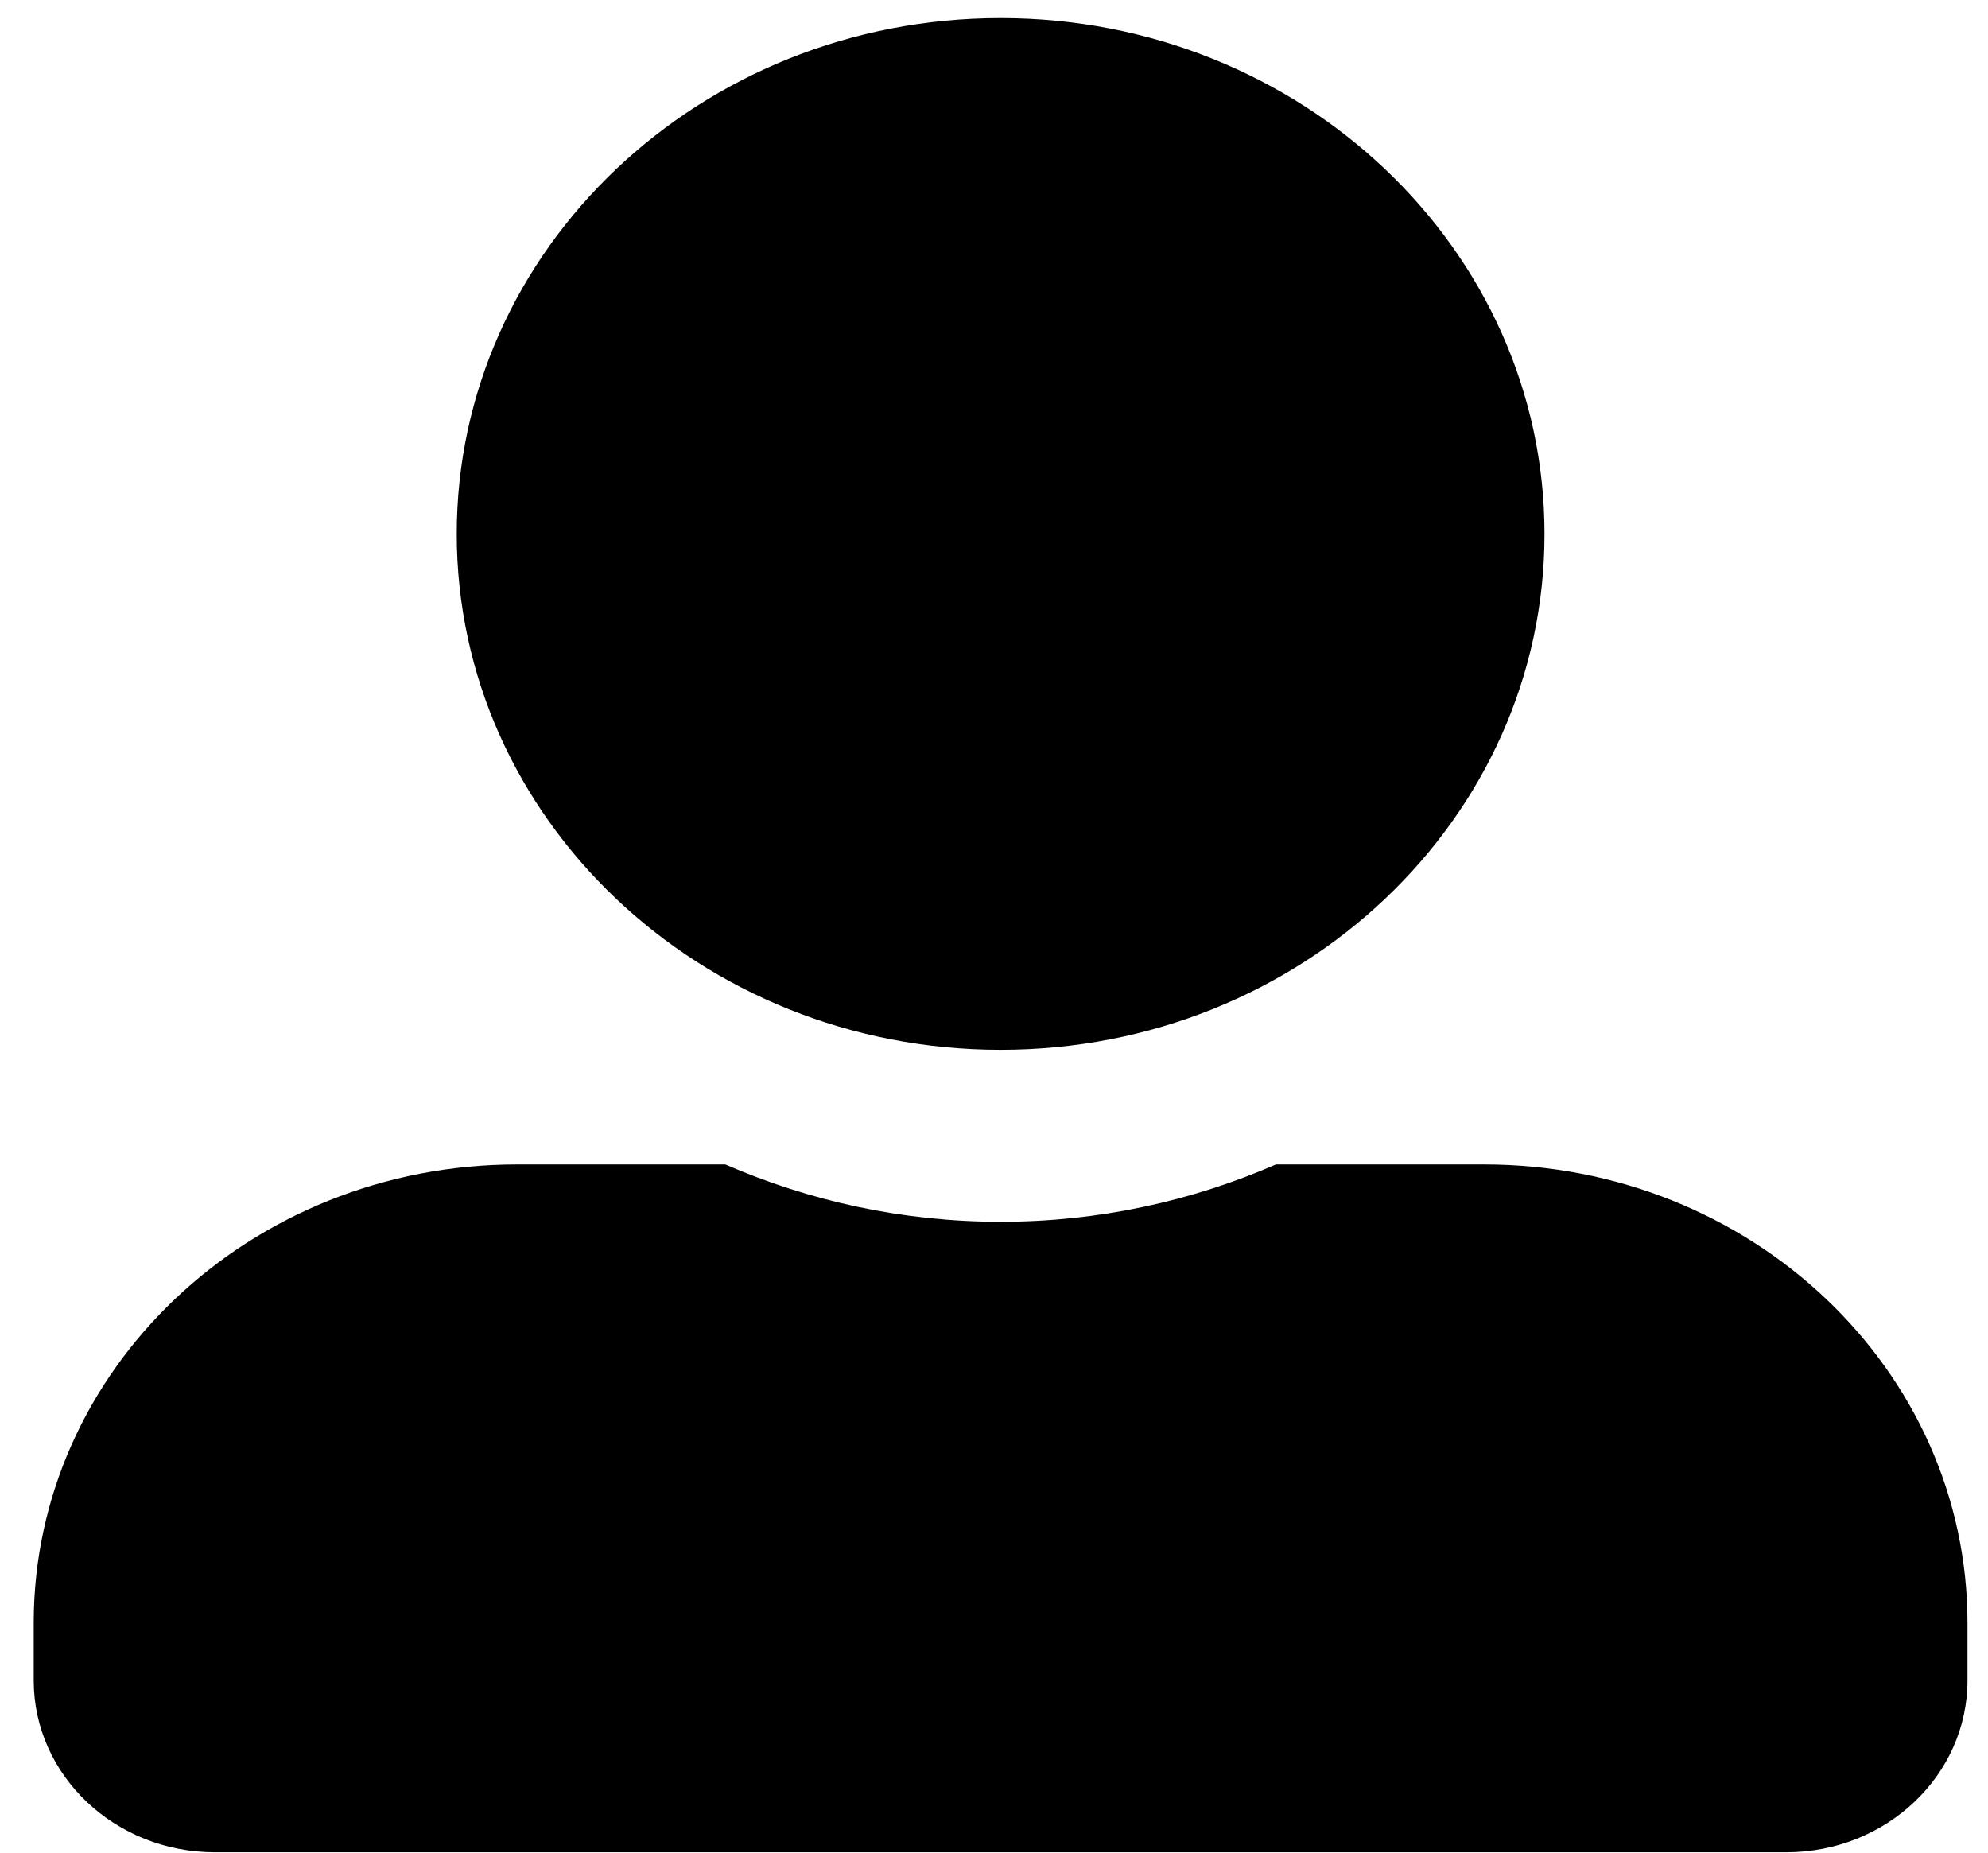 <svg width="44" height="41" viewBox="0 0 44 41" fill="none" xmlns="http://www.w3.org/2000/svg">
<path d="M22.146 23.233C28.792 23.233 34.184 18.12 34.184 11.817C34.184 5.514 28.792 0.4 22.146 0.4C15.5 0.4 10.109 5.514 10.109 11.817C10.109 18.12 15.5 23.233 22.146 23.233ZM32.846 25.77H28.24C26.384 26.579 24.32 27.039 22.146 27.039C19.973 27.039 17.916 26.579 16.052 25.77H11.446C5.536 25.77 0.746 30.313 0.746 35.918V37.187C0.746 39.288 2.543 40.992 4.759 40.992H39.534C41.749 40.992 43.546 39.288 43.546 37.187V35.918C43.546 30.313 38.756 25.77 32.846 25.77Z" fill="black"/>
</svg>
